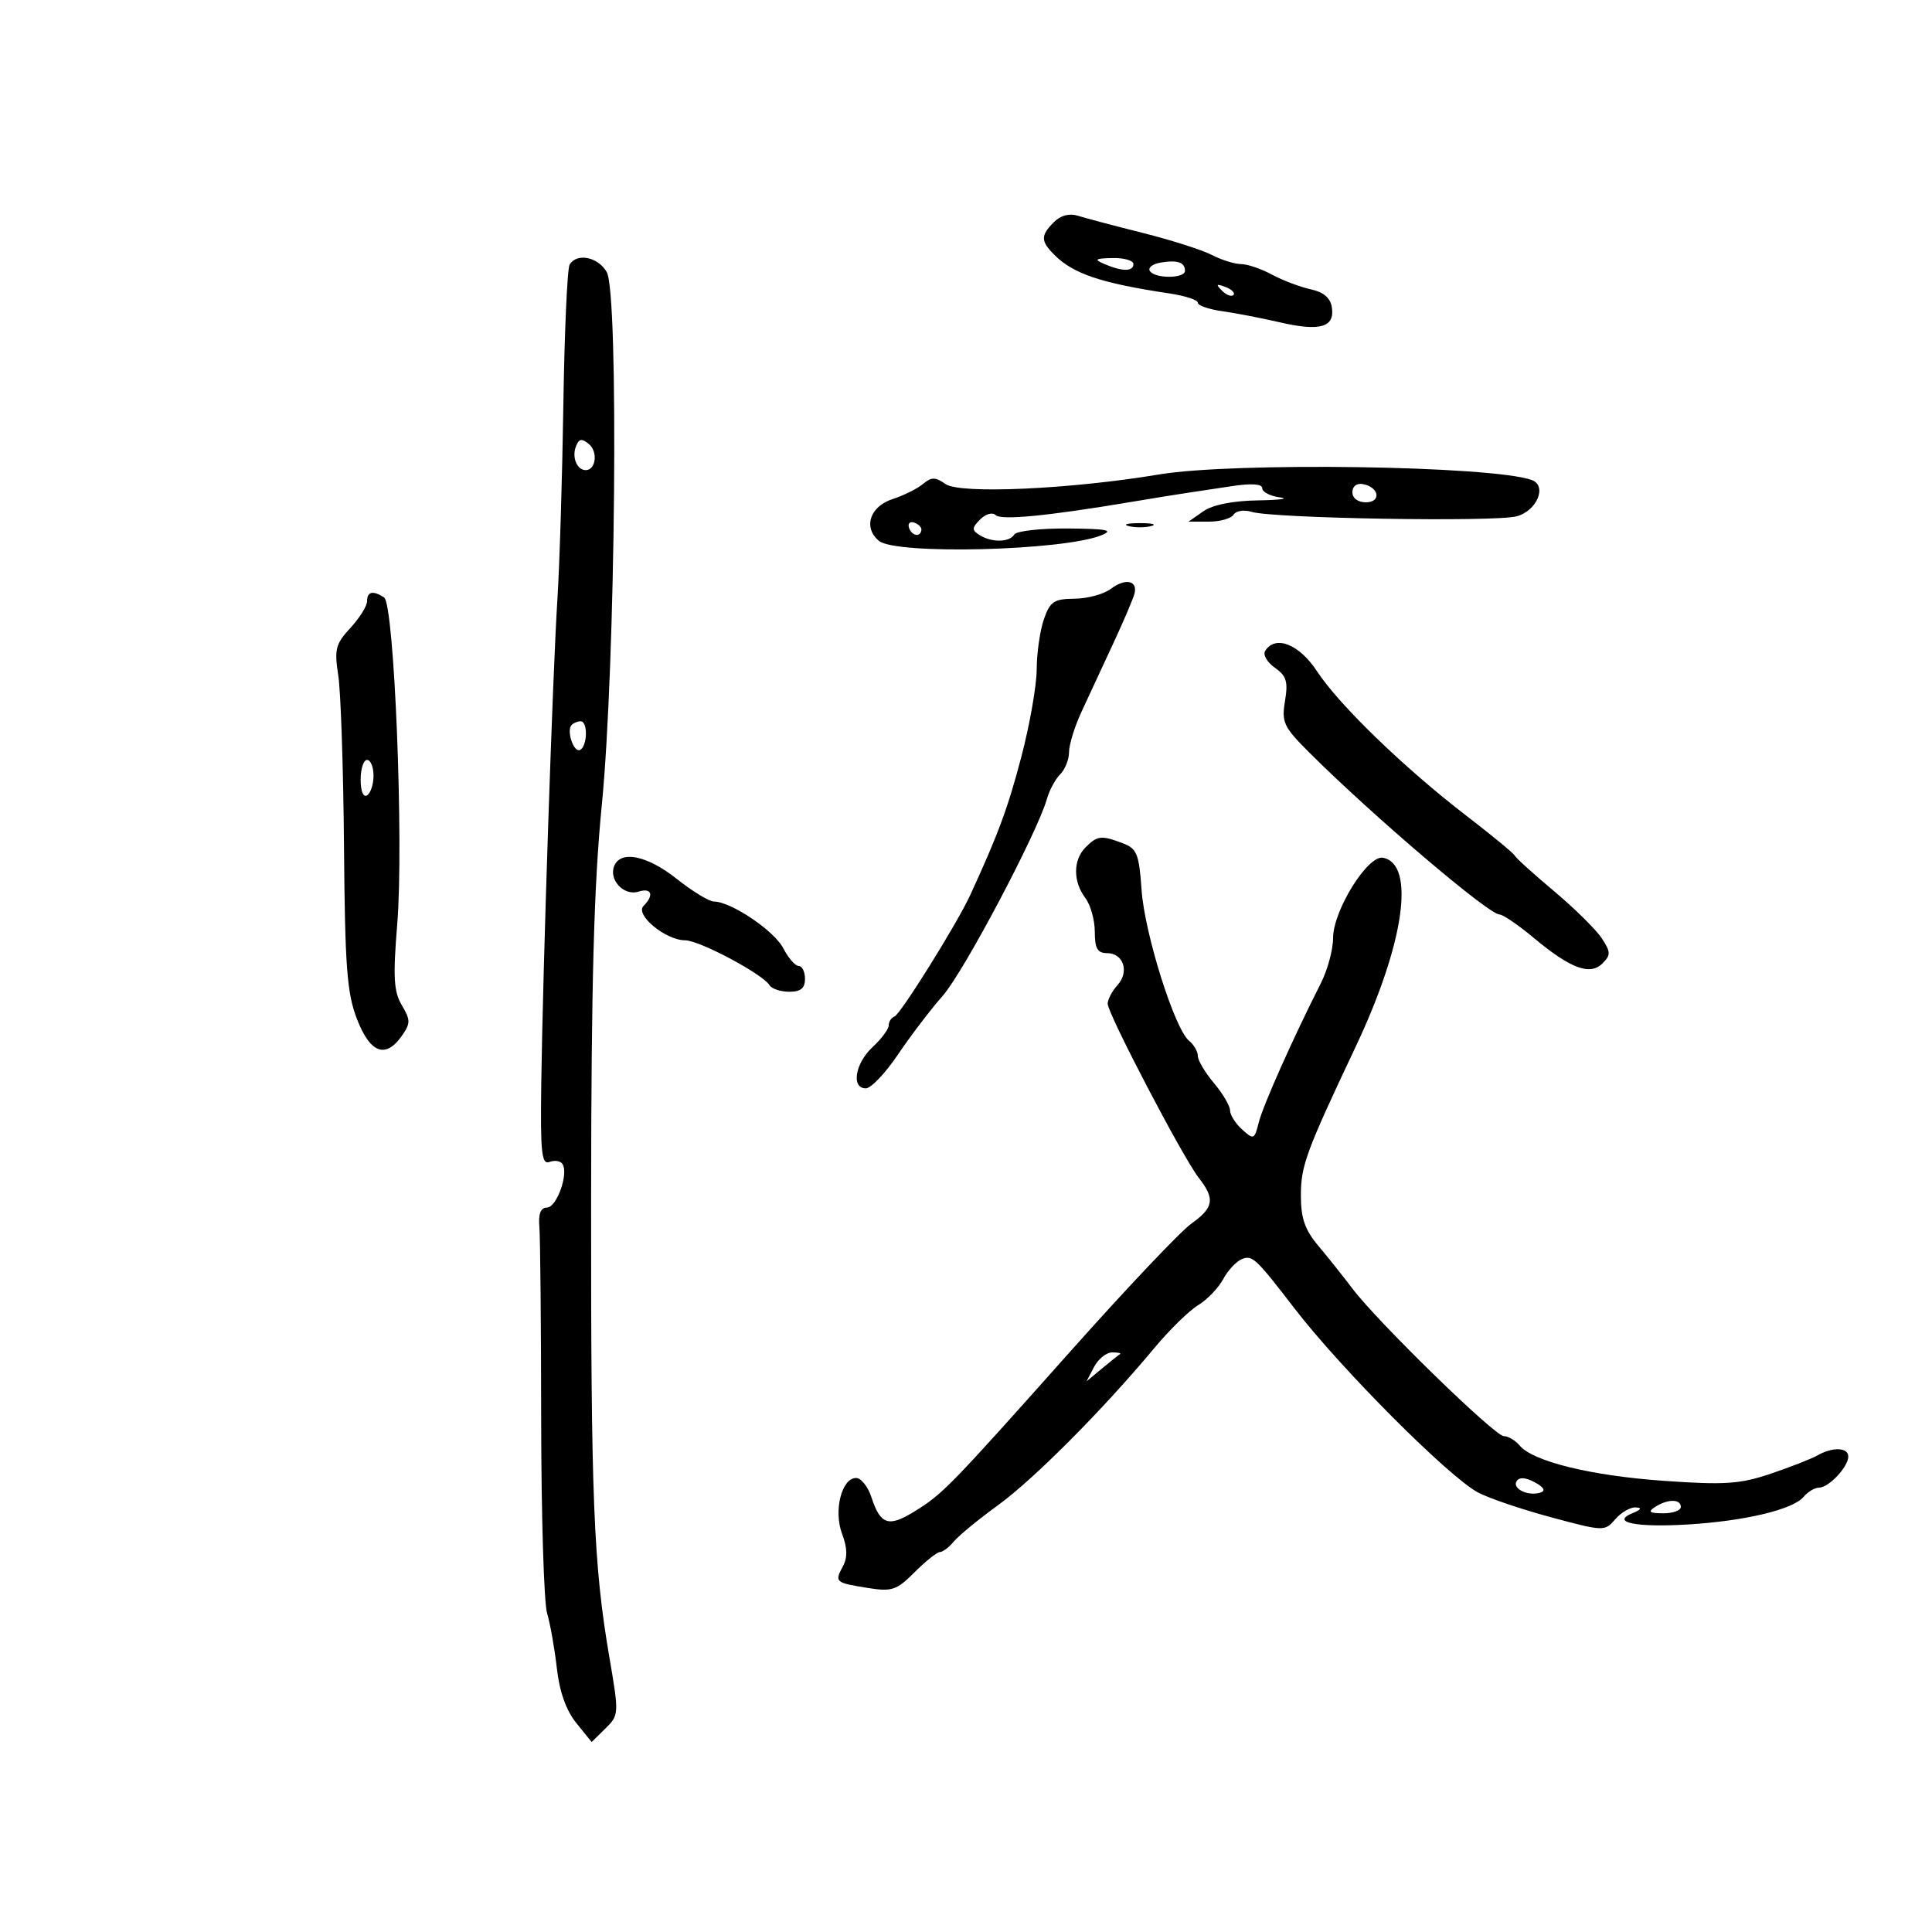 <svg xmlns="http://www.w3.org/2000/svg" width="300" height="300" viewBox="0 0 300 300" version="1.1">
	<path d="M 163.649 34.494 C 161.569 36.574, 161.579 37.436, 163.710 39.567 C 166.678 42.535, 170.977 43.974, 181.658 45.576 C 184.046 45.934, 186 46.579, 186 47.009 C 186 47.438, 187.688 48.027, 189.750 48.316 C 191.813 48.605, 195.843 49.383, 198.706 50.045 C 204.940 51.485, 207.260 50.841, 206.820 47.791 C 206.599 46.257, 205.576 45.372, 203.500 44.916 C 201.850 44.554, 199.150 43.528, 197.500 42.635 C 195.850 41.743, 193.690 41.010, 192.700 41.006 C 191.711 41.003, 189.672 40.364, 188.169 39.588 C 186.667 38.811, 181.852 37.275, 177.469 36.174 C 173.086 35.074, 168.555 33.874, 167.399 33.509 C 166.052 33.083, 164.706 33.437, 163.649 34.494 M 88.455 41.073 C 88.090 41.663, 87.651 51.451, 87.479 62.823 C 87.307 74.195, 86.892 87.775, 86.557 93 C 85.824 104.431, 84.288 150.494, 84.047 168.243 C 83.901 179.056, 84.096 180.900, 85.336 180.424 C 86.140 180.116, 87.049 180.270, 87.356 180.768 C 88.307 182.305, 86.437 187.499, 84.928 187.513 C 83.955 187.522, 83.581 188.478, 83.754 190.513 C 83.894 192.156, 84.020 205.650, 84.034 220.500 C 84.048 235.350, 84.460 248.850, 84.951 250.500 C 85.441 252.150, 86.123 255.993, 86.467 259.041 C 86.879 262.696, 87.905 265.590, 89.481 267.541 L 91.871 270.500 94.012 268.395 C 96.122 266.322, 96.131 266.159, 94.633 257.395 C 92.154 242.901, 91.751 232.797, 91.787 186 C 91.812 152.527, 92.224 137.411, 93.448 125 C 95.582 103.376, 96.117 45.580, 94.215 42.250 C 92.872 39.898, 89.595 39.229, 88.455 41.073 M 171.500 41 C 174.263 42.187, 176 42.187, 176 41 C 176 40.450, 174.537 40.032, 172.750 40.070 C 170.026 40.129, 169.824 40.280, 171.500 41 M 180.235 40.770 C 178.990 40.975, 178.229 41.561, 178.544 42.071 C 179.296 43.288, 184 43.277, 184 42.059 C 184 40.730, 182.856 40.339, 180.235 40.770 M 189.733 45.124 C 190.412 45.808, 191.219 46.115, 191.526 45.807 C 191.834 45.499, 191.279 44.940, 190.293 44.564 C 188.868 44.022, 188.753 44.136, 189.733 45.124 M 89.423 69.339 C 88.776 71.026, 89.600 73, 90.952 73 C 92.527 73, 92.880 70.146, 91.452 68.960 C 90.326 68.025, 89.897 68.105, 89.423 69.339 M 180 73.670 C 166.174 75.977, 149.074 76.747, 146.818 75.163 C 145.230 74.048, 144.647 74.048, 143.305 75.162 C 142.420 75.896, 140.302 76.948, 138.598 77.499 C 135.070 78.639, 133.999 81.924, 136.482 83.985 C 139.111 86.167, 165.002 85.522, 171 83.126 C 173.004 82.325, 171.975 82.114, 165.809 82.063 C 161.579 82.029, 157.840 82.450, 157.500 83 C 156.737 84.234, 153.979 84.272, 152.088 83.075 C 150.883 82.313, 150.900 81.958, 152.202 80.655 C 153.062 79.795, 154.115 79.504, 154.614 79.989 C 155.467 80.817, 162.681 80.118, 175.500 77.966 C 178.800 77.412, 182.625 76.791, 184 76.587 C 185.375 76.383, 188.637 75.891, 191.250 75.494 C 194.352 75.023, 196 75.136, 196 75.820 C 196 76.396, 197.238 77.032, 198.750 77.234 C 200.262 77.435, 198.715 77.645, 195.312 77.700 C 191.400 77.763, 188.283 78.388, 186.839 79.400 L 184.555 81 187.718 81 C 189.458 81, 191.184 80.511, 191.554 79.913 C 191.925 79.313, 193.183 79.120, 194.363 79.482 C 197.680 80.502, 232.132 81.080, 235.500 80.173 C 238.685 79.316, 240.294 75.399, 237.820 74.525 C 231.575 72.318, 191.636 71.728, 180 73.670 M 210 76.427 C 210 77.354, 210.855 78, 212.083 78 C 214.520 78, 214.176 75.663, 211.667 75.177 C 210.680 74.985, 210 75.495, 210 76.427 M 141.150 81.950 C 141.580 83.239, 142.951 83.471, 143.075 82.275 C 143.116 81.876, 142.610 81.370, 141.950 81.150 C 141.290 80.930, 140.930 81.290, 141.150 81.950 M 175.250 81.689 C 176.213 81.941, 177.787 81.941, 178.750 81.689 C 179.713 81.438, 178.925 81.232, 177 81.232 C 175.075 81.232, 174.287 81.438, 175.250 81.689 M 172.460 91.455 C 171.382 92.270, 168.857 92.951, 166.848 92.968 C 163.662 92.996, 163.055 93.402, 162.098 96.149 C 161.494 97.881, 160.992 101.369, 160.981 103.899 C 160.971 106.430, 159.895 112.563, 158.590 117.529 C 156.492 125.516, 155.005 129.536, 150.650 139 C 148.621 143.410, 139.841 157.488, 138.905 157.833 C 138.407 158.017, 138 158.640, 138 159.219 C 138 159.797, 136.875 161.313, 135.500 162.588 C 132.774 165.114, 132.135 169, 134.447 169 C 135.242 169, 137.486 166.638, 139.433 163.750 C 141.379 160.863, 144.513 156.751, 146.397 154.614 C 149.638 150.937, 161.074 129.321, 162.568 124.047 C 162.951 122.697, 163.879 120.978, 164.632 120.225 C 165.384 119.473, 166 117.926, 166 116.788 C 166 115.650, 166.853 112.870, 167.896 110.610 C 168.938 108.349, 171.156 103.575, 172.823 100 C 174.491 96.425, 176 92.881, 176.177 92.125 C 176.651 90.105, 174.708 89.755, 172.460 91.455 M 57 93.354 C 57 94.099, 55.834 95.966, 54.409 97.504 C 52.107 99.988, 51.897 100.813, 52.527 104.900 C 52.917 107.430, 53.317 119.400, 53.416 131.500 C 53.569 150.173, 53.874 154.218, 55.434 158.250 C 57.484 163.550, 59.879 164.438, 62.403 160.836 C 63.758 158.900, 63.757 158.397, 62.393 156.086 C 61.136 153.957, 61.011 151.732, 61.683 143.500 C 62.717 130.842, 61.223 93.789, 59.638 92.765 C 57.911 91.650, 57 91.854, 57 93.354 M 196.451 101.080 C 196.084 101.674, 196.763 102.846, 197.962 103.686 C 199.761 104.946, 200.035 105.845, 199.534 108.856 C 198.981 112.189, 199.315 112.884, 203.452 117 C 213.288 126.787, 231.167 142, 232.832 142 C 233.370 142, 235.756 143.625, 238.133 145.611 C 243.861 150.397, 246.899 151.530, 248.827 149.601 C 250.136 148.293, 250.123 147.836, 248.717 145.691 C 247.842 144.355, 244.510 141.065, 241.313 138.381 C 238.116 135.696, 235.365 133.208, 235.200 132.850 C 235.035 132.493, 231.660 129.711, 227.700 126.669 C 218.067 119.267, 207.925 109.460, 204.515 104.250 C 201.744 100.016, 198.015 98.549, 196.451 101.080 M 88.775 112.558 C 87.889 113.444, 89.131 117.037, 90.114 116.430 C 91.237 115.736, 91.282 112, 90.167 112 C 89.708 112, 89.082 112.251, 88.775 112.558 M 56 121.059 C 56 122.844, 56.417 123.861, 57 123.500 C 57.550 123.160, 58 121.784, 58 120.441 C 58 119.098, 57.550 118, 57 118 C 56.450 118, 56 119.377, 56 121.059 M 168.571 131.571 C 166.617 133.525, 166.601 136.888, 168.532 139.441 C 169.339 140.509, 170 142.871, 170 144.691 C 170 147.271, 170.417 148, 171.893 148 C 174.451 148, 175.402 150.899, 173.524 152.973 C 172.686 153.900, 172 155.197, 172 155.856 C 172 157.403, 183.691 179.757, 186.136 182.885 C 188.705 186.171, 188.486 187.518, 184.978 190.015 C 183.316 191.199, 174.951 200.030, 166.389 209.641 C 147.394 230.961, 146.391 231.991, 141.970 234.715 C 137.964 237.185, 136.716 236.769, 135.317 232.500 C 134.776 230.850, 133.707 229.500, 132.941 229.500 C 130.689 229.500, 129.407 234.592, 130.758 238.170 C 131.586 240.364, 131.622 241.837, 130.883 243.219 C 129.572 245.669, 129.683 245.766, 134.744 246.575 C 138.507 247.177, 139.215 246.938, 142.033 244.121 C 143.749 242.404, 145.514 241, 145.954 241 C 146.395 241, 147.372 240.256, 148.126 239.348 C 148.881 238.439, 151.973 235.900, 154.999 233.705 C 160.544 229.682, 171.307 218.860, 179.217 209.353 C 181.573 206.522, 184.646 203.513, 186.047 202.666 C 187.448 201.820, 189.199 199.997, 189.938 198.616 C 190.677 197.236, 192.004 195.829, 192.888 195.490 C 194.476 194.880, 195.053 195.426, 201 203.157 C 208.224 212.549, 224.919 229.298, 229.500 231.749 C 231.150 232.632, 236.248 234.363, 240.829 235.596 C 249.028 237.803, 249.184 237.809, 250.801 235.919 C 251.705 234.864, 253.132 234.032, 253.972 234.070 C 255.014 234.118, 254.864 234.402, 253.500 234.963 C 250.018 236.395, 254.068 237.212, 262.183 236.714 C 270.980 236.175, 278.431 234.391, 280.055 232.433 C 280.710 231.645, 281.795 231, 282.467 231 C 283.969 231, 287 227.771, 287 226.171 C 287 224.743, 284.593 224.649, 282.236 225.984 C 281.281 226.526, 277.999 227.811, 274.942 228.841 C 270.169 230.449, 267.839 230.606, 258.442 229.949 C 247.074 229.155, 238.026 226.942, 235.957 224.448 C 235.296 223.652, 234.192 223, 233.504 223 C 232.101 223, 213.873 205.230, 210 200.086 C 208.625 198.260, 206.262 195.297, 204.750 193.501 C 202.623 190.976, 202 189.195, 202 185.645 C 202 181.012, 202.788 178.874, 210.522 162.500 C 218.052 146.561, 219.840 134.171, 214.751 133.191 C 212.385 132.735, 207 141.401, 207 145.665 C 207 147.465, 206.137 150.640, 205.082 152.719 C 200.804 161.151, 196.115 171.664, 195.458 174.296 C 194.792 176.962, 194.672 177.013, 192.880 175.391 C 191.846 174.456, 191 173.119, 191 172.422 C 191 171.724, 189.875 169.816, 188.500 168.182 C 187.125 166.548, 186 164.651, 186 163.966 C 186 163.281, 185.386 162.221, 184.636 161.610 C 182.399 159.790, 177.734 144.974, 177.263 138.192 C 176.873 132.591, 176.546 131.778, 174.347 130.942 C 171.012 129.674, 170.402 129.741, 168.571 131.571 M 95.357 134.513 C 94.528 136.672, 96.917 139.161, 99.141 138.455 C 101.186 137.806, 101.607 138.993, 99.929 140.671 C 98.560 142.040, 103.345 145.996, 106.385 146.009 C 108.610 146.019, 118.407 151.231, 119.487 152.979 C 119.834 153.541, 121.216 154, 122.559 154 C 124.333 154, 125 153.454, 125 152 C 125 150.900, 124.562 150, 124.026 150 C 123.490 150, 122.409 148.758, 121.624 147.239 C 120.217 144.519, 113.523 140.009, 110.864 139.990 C 110.114 139.985, 107.524 138.410, 105.109 136.490 C 100.487 132.816, 96.331 131.973, 95.357 134.513 M 169.890 212.250 L 168.709 214.500 171.104 212.511 C 172.422 211.417, 173.688 210.404, 173.917 210.261 C 174.146 210.117, 173.599 210, 172.702 210 C 171.805 210, 170.539 211.012, 169.890 212.250 M 235.497 230.004 C 234.773 231.176, 237.335 232.388, 239.214 231.762 C 240.043 231.486, 239.723 230.922, 238.308 230.165 C 236.867 229.393, 235.909 229.339, 235.497 230.004 M 257 234 C 255.831 234.755, 256.107 234.973, 258.250 234.985 C 259.762 234.993, 261 234.550, 261 234 C 261 232.736, 258.957 232.736, 257 234" stroke="none" fill="black" fill-rule="evenodd"/>
</svg>